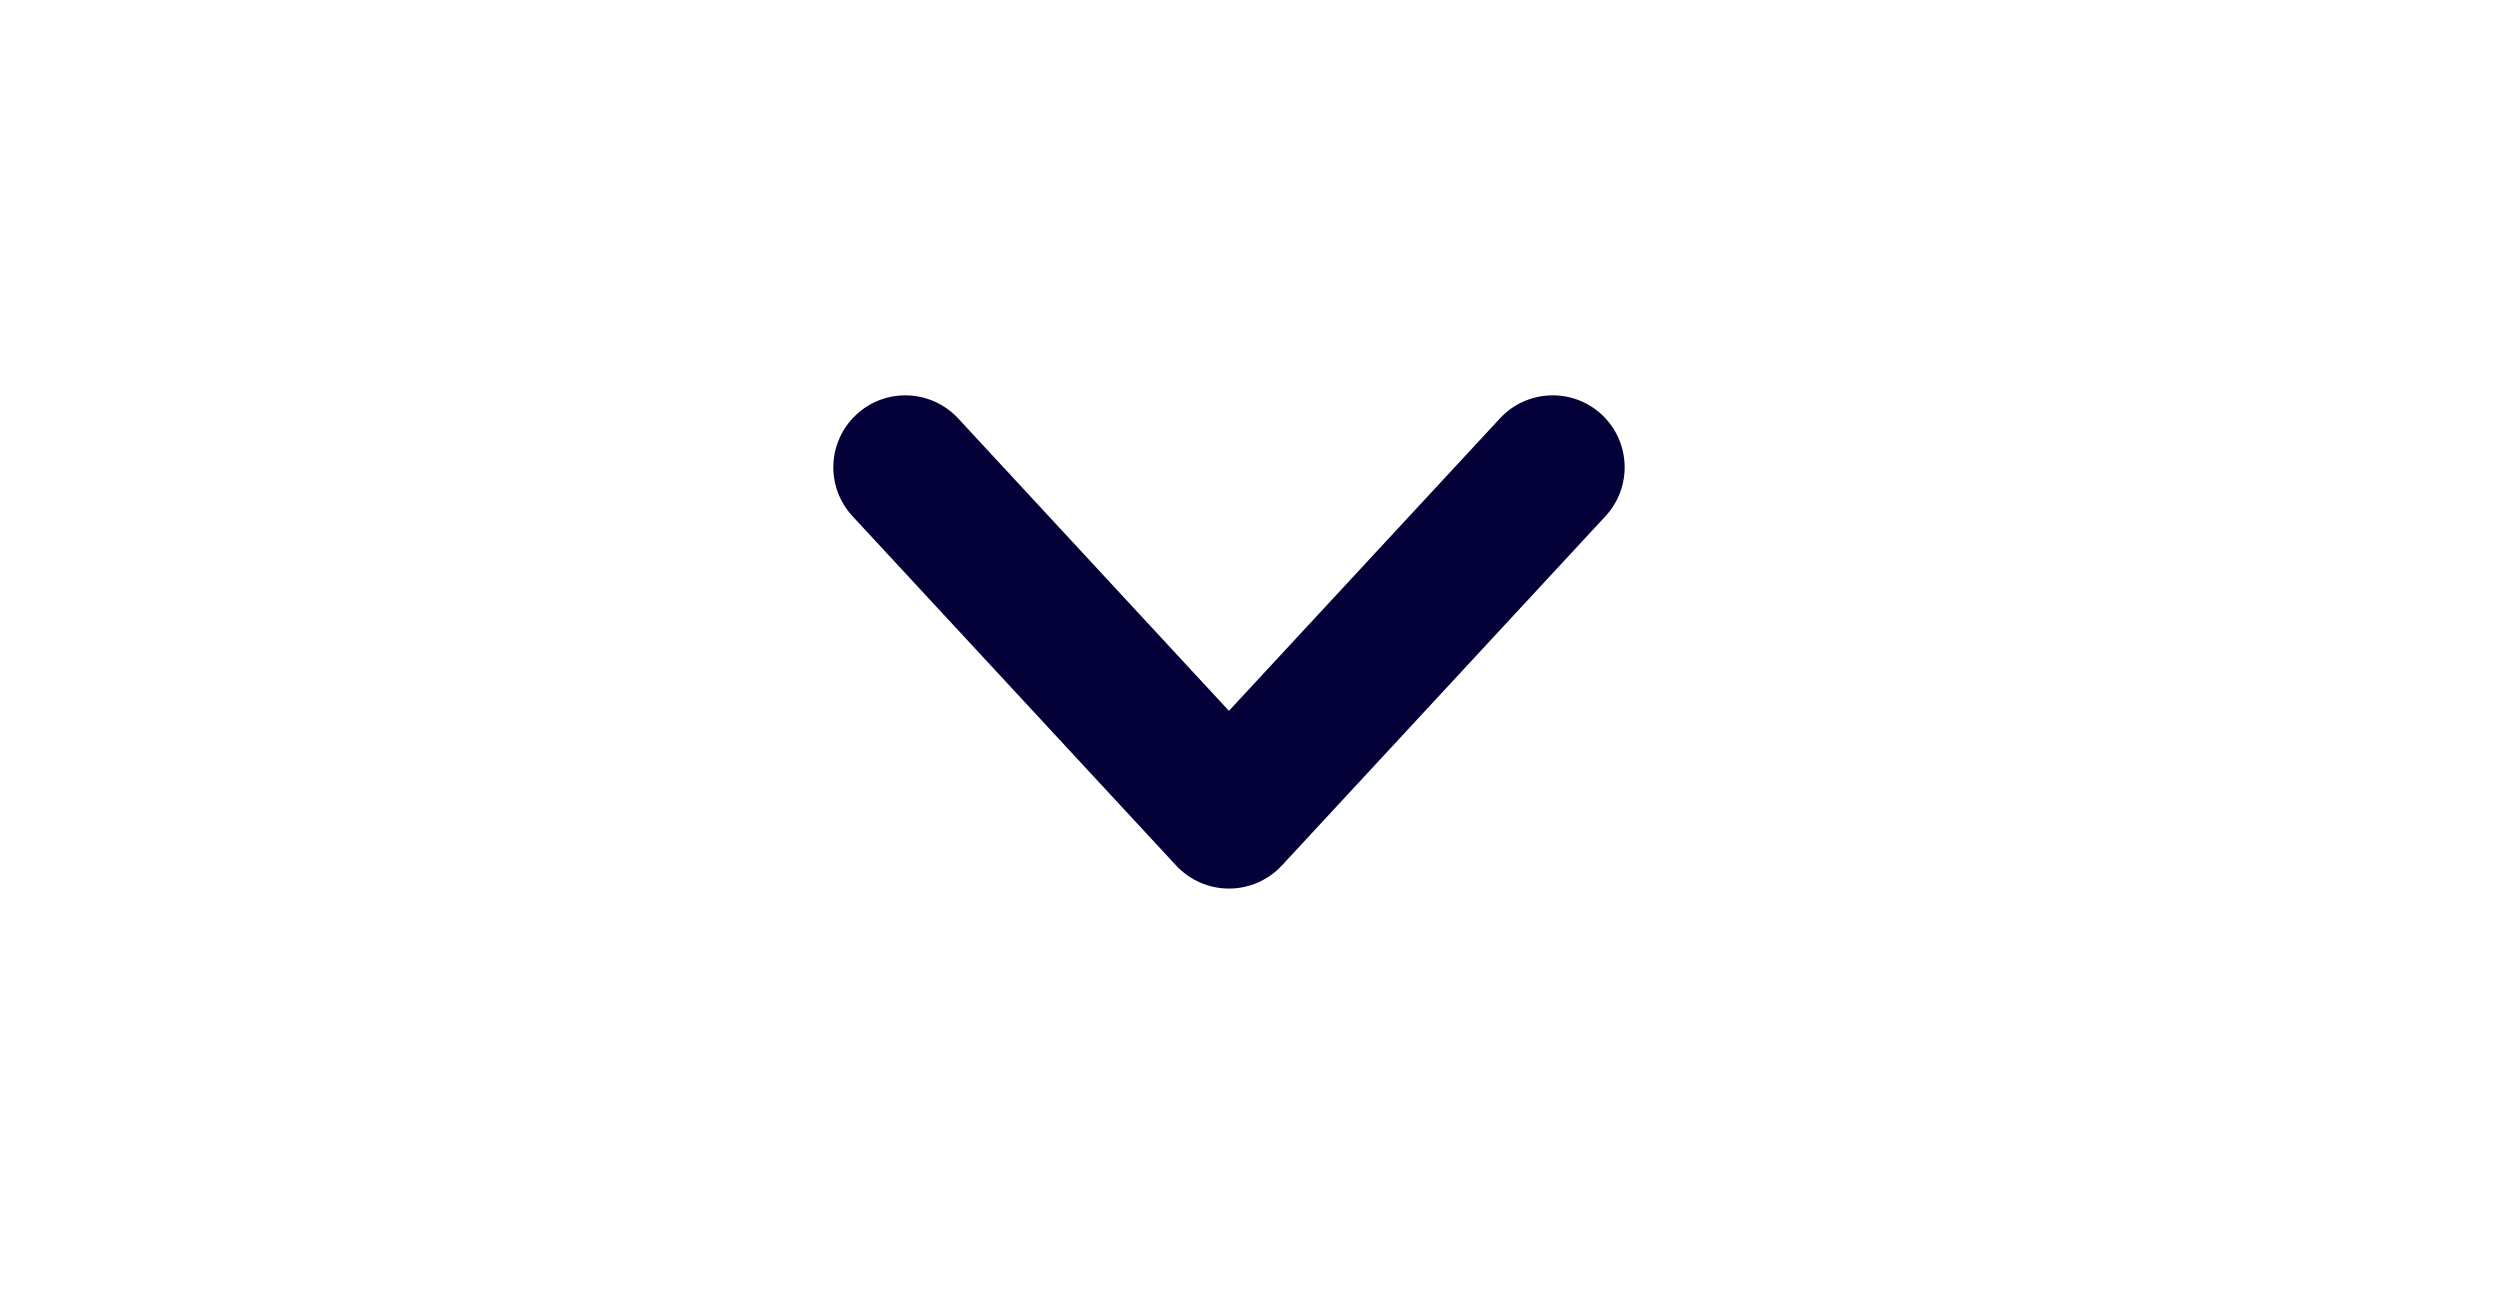 <svg width="21" height="11" viewBox="0 0 21 11" fill="none" xmlns="http://www.w3.org/2000/svg">
<path fill-rule="evenodd" clip-rule="evenodd" d="M13.454 3.482C13.698 3.709 13.713 4.091 13.486 4.336L10.767 7.271C10.652 7.394 10.492 7.464 10.323 7.464C10.155 7.464 9.995 7.394 9.88 7.271L7.161 4.336C6.934 4.091 6.949 3.709 7.194 3.482C7.438 3.255 7.821 3.27 8.048 3.514L10.323 5.971L12.6 3.514C12.826 3.27 13.209 3.255 13.454 3.482Z" fill="#040038"/>
</svg>
